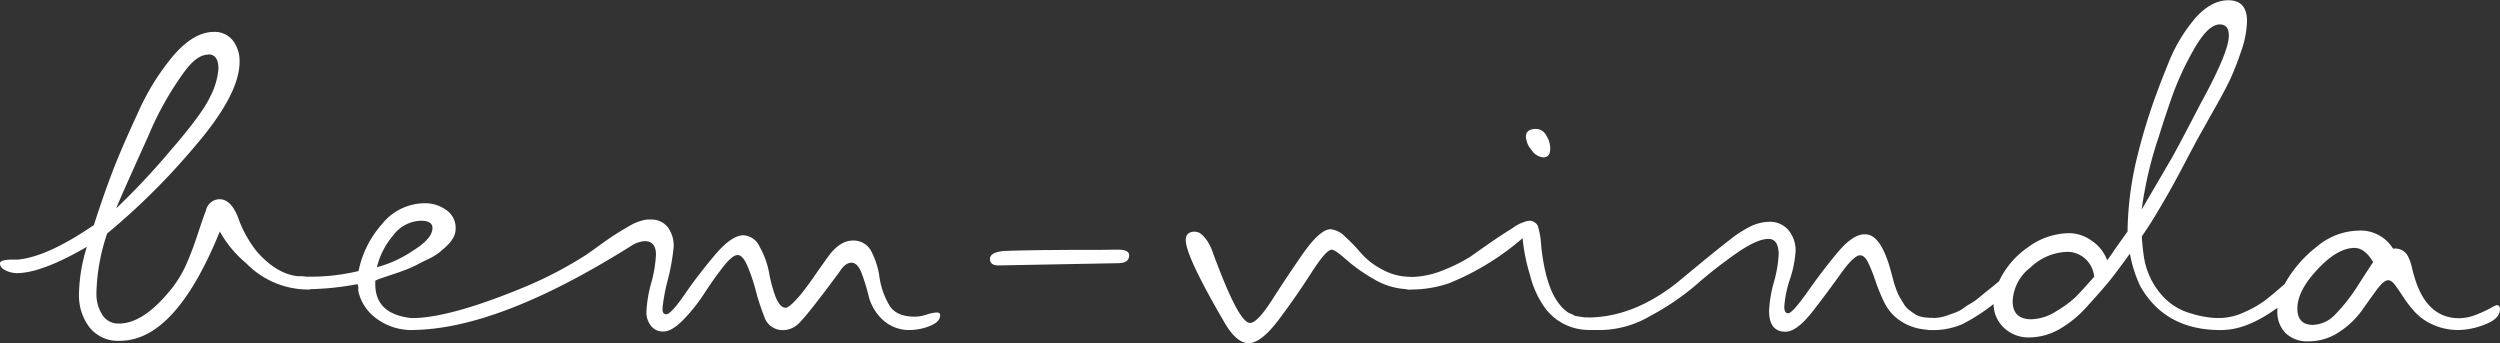 <svg xmlns="http://www.w3.org/2000/svg" width="379.86" height="52.12" viewBox="0 0 379.86 52.12"><rect x="0" y="0" width="379.86" height="52.12" fill="#333333" stroke="none"/><title>p1_txt1</title><g id="cce9ccdb-a1a7-4fb7-87f3-bb9561efef11" data-name="Layer 2"><g id="c2c586da-edbf-4def-9cb3-3eb57e6aaa52" data-name="elementos"><path d="M47.64,58a.84.84,0,0,1-.95.95,13.15,13.15,0,0,1-9.29-4,17,17,0,0,1-4-4.82Q26.66,66.74,18.23,66.74a5.51,5.51,0,0,1-4.6-2A8,8,0,0,1,12,59.6a25.39,25.39,0,0,1,1.2-7.14q-6.88,4-10.66,4A3.91,3.91,0,0,1,.9,56.07Q0,55.64,0,55c0-.23.19-.39.56-.47a6,6,0,0,1,1.33-.13h.86q4.47-.43,11.52-5.25,1.2-3.78,2.62-7.57t4-9.33a36.07,36.07,0,0,1,5.59-9q3.05-3.44,6-3.44a3.48,3.48,0,0,1,2.92,1.33,5.11,5.11,0,0,1,1,3.23q0,5-7,13.07a104.41,104.41,0,0,1-13.12,13,30.09,30.09,0,0,0-1.63,9.12,5.87,5.87,0,0,0,.86,3.18,2.84,2.84,0,0,0,2.58,1.38q3.78,0,8.08-5.42a17.71,17.71,0,0,0,2-3.27A47,47,0,0,0,30,50.65q1-3,1.29-3.7a2.15,2.15,0,0,1,2.06-1.72q1.89,0,3,3.27A17.9,17.9,0,0,0,39,53.15q3,3.44,6.28,3.78l.64,0,.86.09a1.41,1.41,0,0,1,.6.26A.75.75,0,0,1,47.64,58Zm-16-34.74q-1.72,0-3.61,2.58a47.35,47.35,0,0,0-5.5,9.8q-4.21,9.29-4.82,10.84v.09a107.65,107.65,0,0,0,8-8.51q5-5.76,6.19-8.34a11.13,11.13,0,0,0,1.29-4.3Q33.2,23.22,31.65,23.22Z" transform="translate(0 -14.96)" style="fill:#fff"/><path d="M64.5,45.84a5.54,5.54,0,0,1,3.27,1,3.29,3.29,0,0,1,1.46,2.84,2.83,2.83,0,0,1-.3,1.29,4.72,4.72,0,0,1-.9,1.2,15.21,15.21,0,0,1-1.25,1.12,8.47,8.47,0,0,1-1.63,1q-1,.47-1.72.86a17.35,17.35,0,0,1-1.85.82q-1.12.43-1.68.6l-1.55.52q-1,.34-1.16.43l-.17.09v.52q0,4.56,5.5,5.16.94.17.95.86a.84.84,0,0,1-.95.95,8.76,8.76,0,0,1-5.16-1.63,7,7,0,0,1-2.92-4.3c0-.06,0-.23,0-.52a1.06,1.06,0,0,0-.13-.52,42.4,42.4,0,0,1-7.31.77A.95.95,0,0,1,47,57a30.79,30.79,0,0,0,7.48-.86A15.3,15.3,0,0,1,58,49.06,8.39,8.39,0,0,1,64.5,45.84Zm-7.22,9.72a17.9,17.9,0,0,0,5.25-2.37q3.18-1.94,3.18-3.57,0-1.12-1.72-1.12a5.43,5.43,0,0,0-4.26,2.24A11.65,11.65,0,0,0,57.27,55.56Z" transform="translate(0 -14.96)" style="fill:#fff"/><path d="M140.74,62.78a5.93,5.93,0,0,1,1.59-.34q.52,0,.52.43,0,1-1.59,1.63a8.23,8.23,0,0,1-2.88.6,5.9,5.9,0,0,1-4.3-1.59A7.32,7.32,0,0,1,132,60a30.79,30.79,0,0,0-1.08-3.53q-.6-1.59-1.55-1.59t-1.81,1.38q-5.08,6.88-6.36,8a3.43,3.43,0,0,1-2.24.86A2.93,2.93,0,0,1,116.1,63a33,33,0,0,1-1.25-3.83,27.4,27.4,0,0,0-1.33-3.91q-.69-1.55-1.46-1.55t-2.19,1.81q-1.42,1.81-2.84,4a25.71,25.71,0,0,1-3.18,4q-1.76,1.81-3.05,1.81a2.29,2.29,0,0,1-1.89-.86,3.33,3.33,0,0,1-.69-2.15A19.4,19.4,0,0,1,98.94,58a19.5,19.5,0,0,0,.73-4.34q0-2.06-1.72-2.06a4.28,4.28,0,0,0-2,.69Q75.59,65.1,62.43,65.1a.84.84,0,0,1-.95-.95q0-.86,1.29-.86,5.85-.08,17.37-4.9a60.85,60.85,0,0,0,8.69-4.56q.43-.26,2.62-1.85a41.45,41.45,0,0,1,4-2.58,7.59,7.59,0,0,1,2.79-1.08h.6a3.12,3.12,0,0,1,2.62,1.16,4.69,4.69,0,0,1,.9,3,33.18,33.18,0,0,1-1,5.42,28.83,28.83,0,0,0-.69,3.78.38.38,0,0,1,0,.17.38.38,0,0,0,0,.17c0,.46.2.69.6.69s1.38-1,2.75-3,2.91-4,4.6-6,3.14-3,4.34-3a2.86,2.86,0,0,1,2.45,1.72,12.78,12.78,0,0,1,1.42,3.83A22.21,22.21,0,0,0,117.82,60q.69,1.72,1.55,1.72.34,0,1.08-.69a16.44,16.44,0,0,0,1.63-1.85q.9-1.16,1.55-2.11T125.08,55q.82-1.16.9-1.25,1.72-2.24,3.61-2.24a3,3,0,0,1,2.75,1.55,11.86,11.86,0,0,1,1.29,4,11.66,11.66,0,0,0,1.59,4.43q1.07,1.59,3.83,1.59A5.93,5.93,0,0,0,140.74,62.78Z" transform="translate(0 -14.96)" style="fill:#fff"/><path d="M169.85,52.89q1.72,0,1.72.86,0,1.21-1.72,1.2l-18.15.34q-1.29,0-1.29-1t2.15-1.2q4-.17,15-.17Z" transform="translate(0 -14.96)" style="fill:#fff"/><path d="M202.18,49.79a3.56,3.56,0,0,1,2.19,1.12,25.09,25.09,0,0,1,2.41,2.49A11,11,0,0,0,210,55.9a8.9,8.9,0,0,0,4.3,1.12.95.95,0,0,1,0,1.89,10.74,10.74,0,0,1-5.5-1.51,25.9,25.9,0,0,1-4.26-3q-1.68-1.5-2.19-1.5-.86,0-3.14,3.57t-4.94,7.1q-2.67,3.53-4.56,3.53t-3.78-3.35q-5.76-9.89-5.76-12.3,0-1.29,1.38-1.29a2.84,2.84,0,0,1,.69.17A3.61,3.61,0,0,1,183,51a5.45,5.45,0,0,1,.73,1.07,7.83,7.83,0,0,1,.52,1.16q.17.52.47,1.29t.39,1q3.27,8.51,4.82,8.51,1.12,0,3.4-3.57t4.77-7.14Q200.63,49.79,202.18,49.79Z" transform="translate(0 -14.96)" style="fill:#fff"/><path d="M232.28,48.5a1.46,1.46,0,0,1,1.38.77,13.05,13.05,0,0,1,.52,3.1q.69,6.45,2.92,9a3.22,3.22,0,0,0,.52.56l.47.39a2,2,0,0,0,.56.3,1.46,1.46,0,0,1,.43.22,1.35,1.35,0,0,0,.56.17l.56.09.65.09.65.09q.94.17.95.86a.84.84,0,0,1-.95.95,8.25,8.25,0,0,1-6.88-3.53,14.66,14.66,0,0,1-2.15-4.82,28,28,0,0,1-1.12-5.59A39.78,39.78,0,0,1,220.16,58a17.9,17.9,0,0,1-6,.95.84.84,0,0,1-.95-.95c0-.63.29-.95.86-.95a13.49,13.49,0,0,0,4.3-.69,26,26,0,0,0,5.07-2.41q.34-.26,2.49-1.76t3.91-2.58A6.1,6.1,0,0,1,232.28,48.5Zm2.24-9.63a2.36,2.36,0,0,1-1.81-1.12,3.42,3.42,0,0,1-.86-2q0-1.2,1.55-1.2a1.78,1.78,0,0,1,1.55,1,3.72,3.72,0,0,1,.6,1.94Q235.55,38.87,234.52,38.87Z" transform="translate(0 -14.96)" style="fill:#fff"/><path d="M283.45,50.57q2.15,0,3.61,4.73.08.26.34,1.2t.34,1.29c.06.23.19.62.39,1.16a6.75,6.75,0,0,0,.52,1.16l.6,1A3.42,3.42,0,0,0,290,62q.39.3.9.65a3.18,3.18,0,0,0,1.16.47,7.25,7.25,0,0,0,1.42.13q.94,0,.95.86a.84.84,0,0,1-.95.95,8.16,8.16,0,0,1-4.43-1.16,7,7,0,0,1-2.67-2.84A27.41,27.41,0,0,1,285,57.75a24.8,24.8,0,0,0-1.12-2.84q-.56-1.16-1.25-1.16-.95,0-3,2.88t-4.34,5.81q-2.32,2.92-4,2.92-2.49,0-2.49-3.18a19.4,19.4,0,0,1,.73-4.34,19.44,19.44,0,0,0,.73-4.17q0-2.41-1.55-2.41-1.72,0-4.82,2.15a70.74,70.74,0,0,0-6.11,4.77,38.57,38.57,0,0,1-7,4.77,15.36,15.36,0,0,1-7.22,2.15l-.69,0c-.34,0-.63,0-.86,0a4,4,0,0,1-.77-.09,1.51,1.51,0,0,1-.69-.3.79.79,0,0,1-.26-.65q0-.86.95-.86,6.79,0,13.42-5.16l3.44-2.84q2.49-2.06,4.6-3.7a17.83,17.83,0,0,1,3.48-2.24,6.93,6.93,0,0,1,2.58-.6,3.66,3.66,0,0,1,3,1.29,4.81,4.81,0,0,1,1.07,3.18,16.79,16.79,0,0,1-.86,4.26,16.72,16.72,0,0,0-.86,4.17q0,1,.6,1t2.79-3.05q2.11-3.05,4.6-6.06T283.45,50.57Z" transform="translate(0 -14.96)" style="fill:#fff"/><path d="M323.27,50.14a49.83,49.83,0,0,1,1.55-11.7q.77-3.1,1.81-6.28t2.79-7.48a24.38,24.38,0,0,1,4.17-7Q336,15,338.58,15q2.84,0,2.84,3.18a14.94,14.94,0,0,1-.95,4.73,40.6,40.6,0,0,1-1.76,4.43q-.82,1.68-2.71,5l-2.24,4q-.6,1.12-1.89,3.57t-2.11,3.91q-.82,1.46-2,3.44t-2.32,3.61a31.2,31.2,0,0,0,.34,3.27,11.39,11.39,0,0,0,2.45,5.38A9.16,9.16,0,0,0,333,62.61a14.83,14.83,0,0,0,4.39.69q.94,0,.95.86a.84.84,0,0,1-.95.95q-8.43,0-12.21-6.71a19.71,19.71,0,0,1-1.55-4.9q-2.06,2.84-3.1,4.13t-3.31,3.78a17.06,17.06,0,0,1-4.47,3.66,9.39,9.39,0,0,1-4.43,1.16,5.39,5.39,0,0,1-3.78-1.42,5,5,0,0,1-1.63-3.65,29.2,29.2,0,0,1-4.73,3.05,11.21,11.21,0,0,1-4.82.9.84.84,0,0,1-.95-.95.76.76,0,0,1,.86-.86,10,10,0,0,0,1.33-.09,6.09,6.09,0,0,0,1.33-.34l1.2-.43a5.08,5.08,0,0,0,1.25-.69,9.57,9.57,0,0,1,1.08-.69,8.4,8.4,0,0,0,1.16-.82l1-.82,1.12-.9q.9-.73,1-.82a12.93,12.93,0,0,1,4.39-5.16,10.66,10.66,0,0,1,6.28-2.15,5.9,5.9,0,0,1,3.48,1.2,6,6,0,0,1,2.28,2.92q.52-.69,1-1.42l1.12-1.59ZM308.65,63.47a7.34,7.34,0,0,0,3.83-1.25,16.68,16.68,0,0,0,2.88-2.11q.86-.86,2.75-3l.09-.09a4.17,4.17,0,0,0-1.33-2.71,4,4,0,0,0-2.8-1.08,8.42,8.42,0,0,0-5.55,2.37,6.8,6.8,0,0,0-2.71,5.12Q305.81,63.47,308.65,63.47Zm16.77-16.68,4.47-7.65q.95-1.63,4.47-8.43,4.3-7.83,4.3-10.32,0-1.72-1.38-1.72-1.81,0-4,3.91A45,45,0,0,0,330,29.71q-1.12,3.22-2,6.06A58.81,58.81,0,0,0,325.42,46.78Z" transform="translate(0 -14.96)" style="fill:#fff"/><path d="M379.34,61.32c.34,0,.52.2.52.6q0,1.46-2.24,2.32a11.22,11.22,0,0,1-4,.86,9.33,9.33,0,0,1-3.87-.77A8.33,8.33,0,0,1,367,62.44a17,17,0,0,1-1.76-2.24q-.73-1.12-1.29-1.89t-1.07-.77q-.69,0-1.76,1.46t-2.28,3.18a12.82,12.82,0,0,1-3.35,3.18,8.24,8.24,0,0,1-4.73,1.46,4.71,4.71,0,0,1-3.48-1.25,4.59,4.59,0,0,1-1.25-3.4v-.43q-4.64,3.35-8.34,3.35-1.38,0-1.38-.95t.95-.86a9.11,9.11,0,0,0,3.78-.9,16.49,16.49,0,0,0,3.05-1.72q1.07-.82,3.05-2.54A18.48,18.48,0,0,1,352,52.46,10.14,10.14,0,0,1,358.36,50a5.76,5.76,0,0,1,5.25,2.75A2.17,2.17,0,0,1,366,54.18a4.9,4.9,0,0,1,.3.77q.13.43.26,1c.09.37.16.65.22.82q1.81,6.54,6.88,6.54a7,7,0,0,0,2.54-.52,18.41,18.41,0,0,0,2.19-1A6,6,0,0,1,379.34,61.32Zm-27.86,3a4.83,4.83,0,0,0,3.35-1.59,26.54,26.54,0,0,0,3.57-4.6q1.94-3,2.19-3.35-1.29-2.15-2.84-2.15-2.58,0-5.63,3.27t-3.05,5.93Q349.07,64.33,351.48,64.33Z" transform="translate(0 -14.96)" style="fill:#fff"/></g></g></svg>